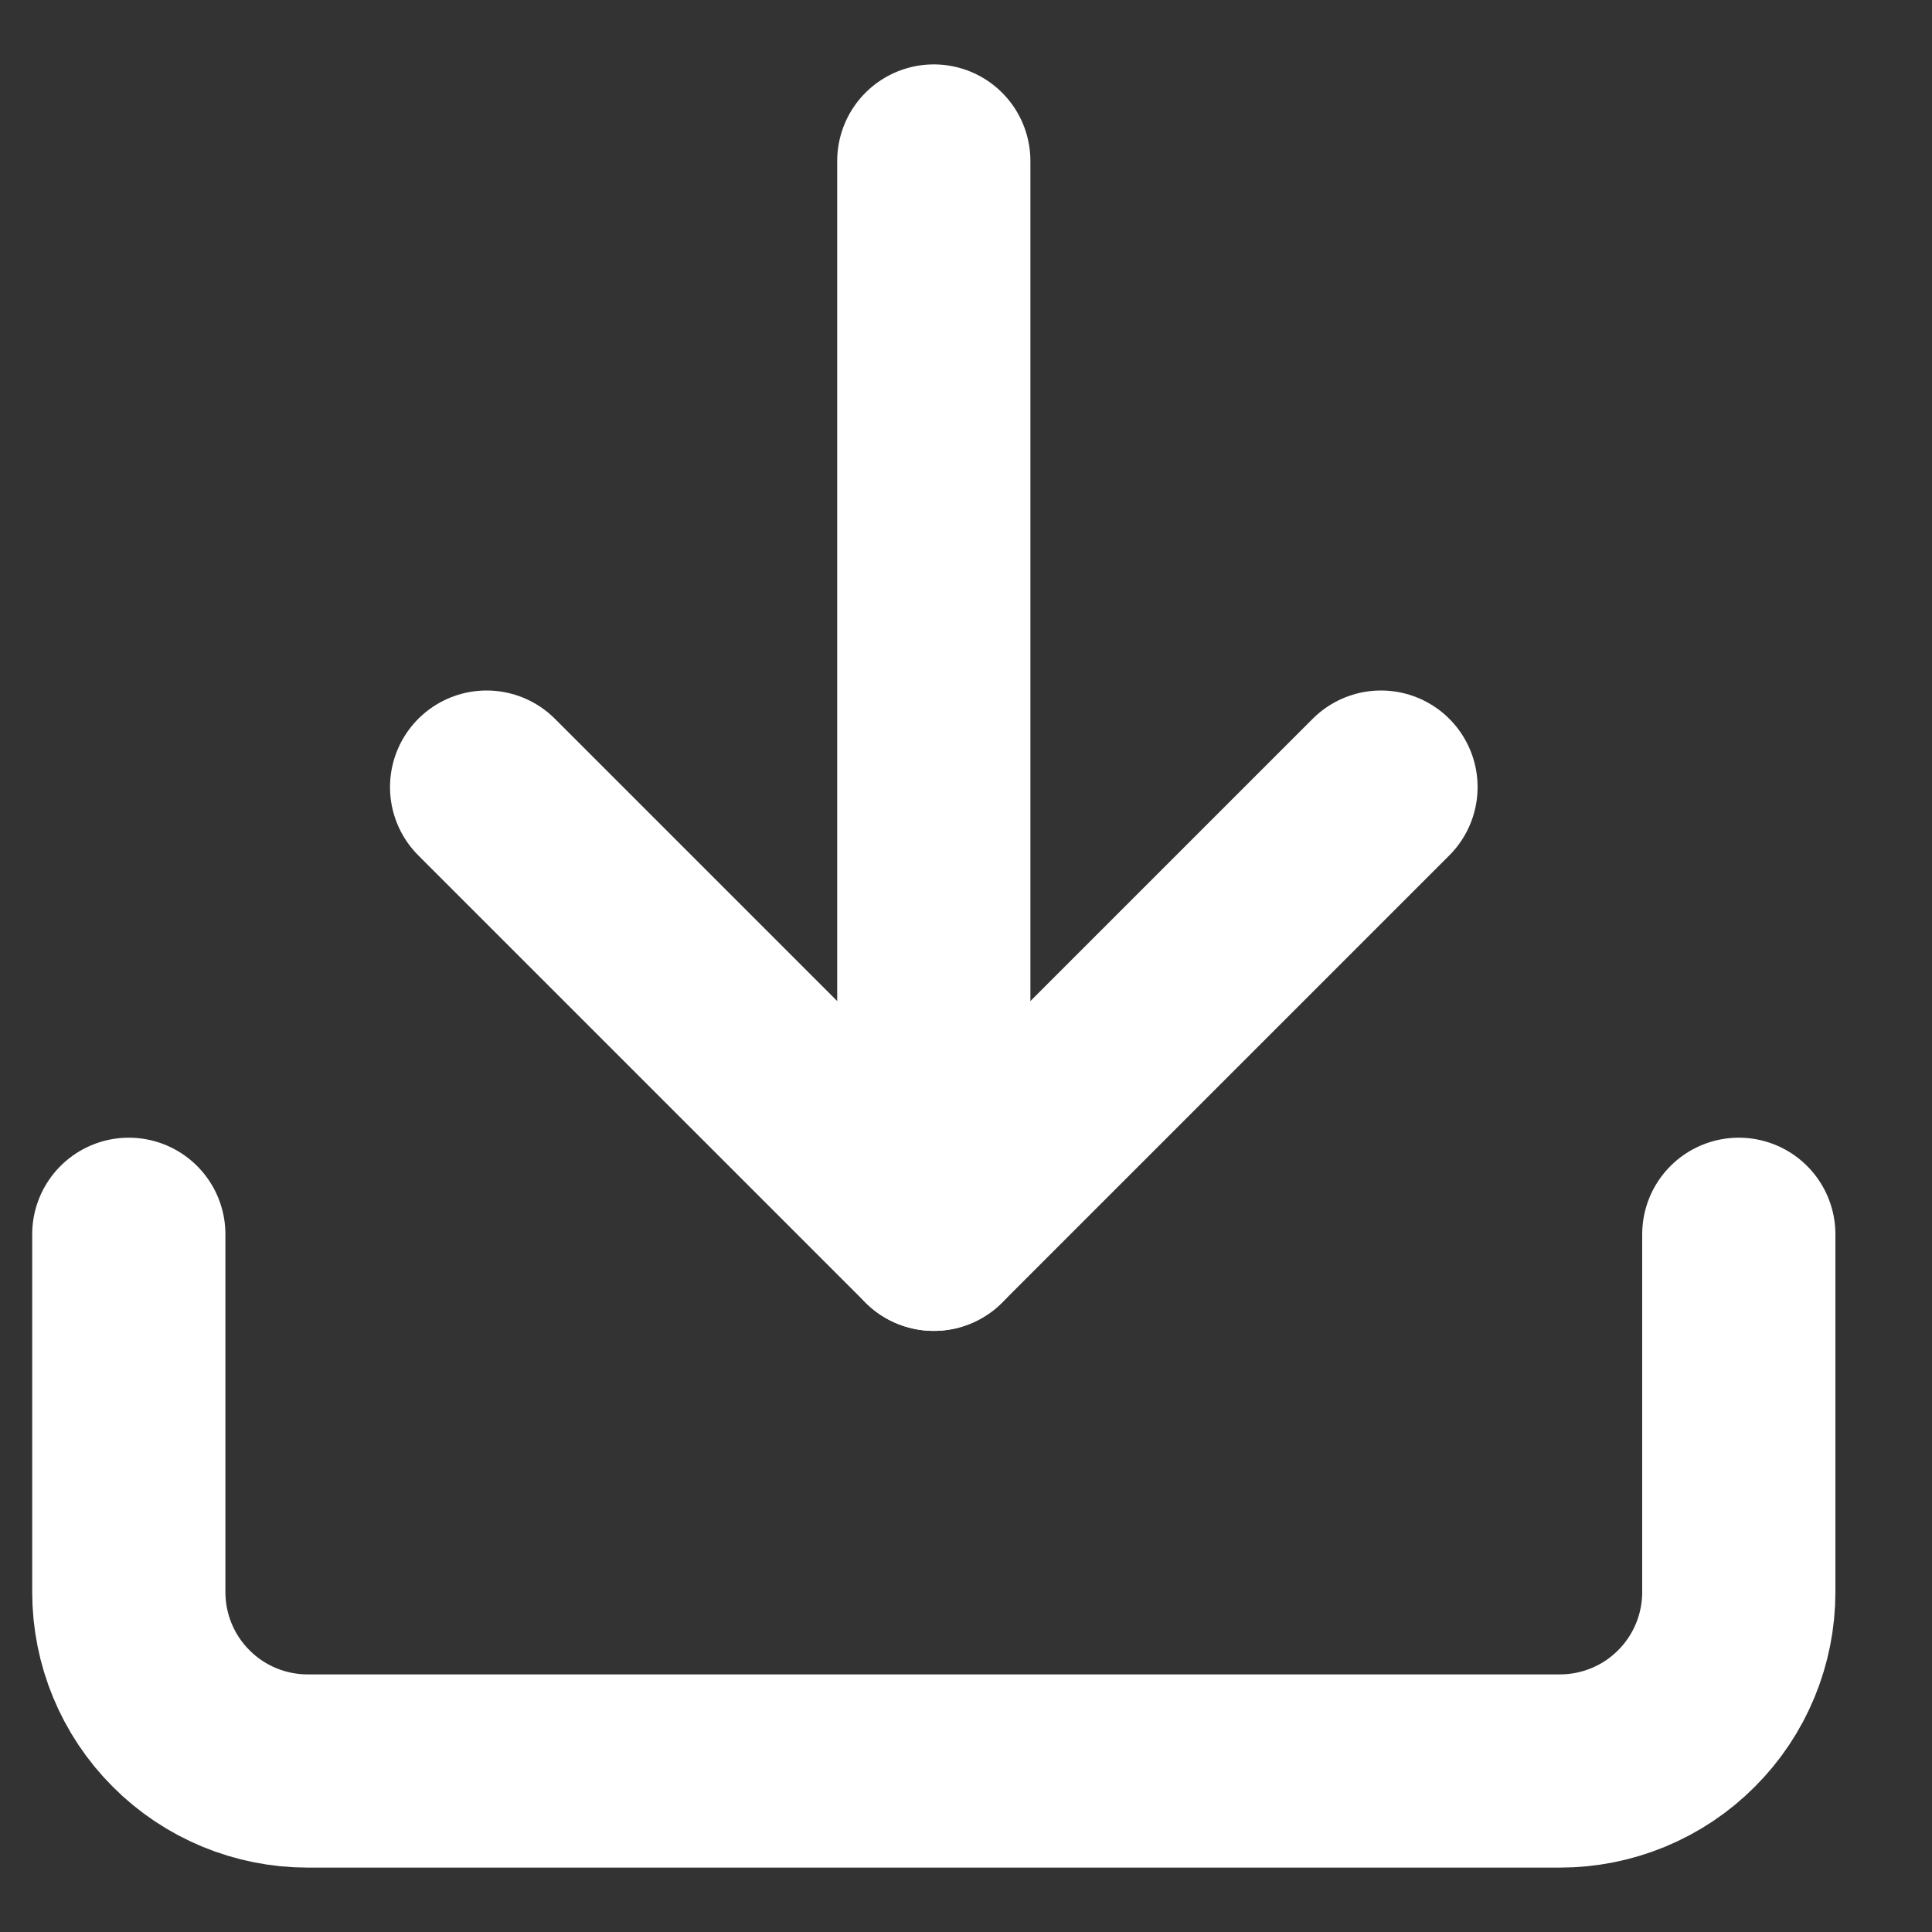 <svg width="15" height="15" viewBox="0 0 15 15" fill="none" xmlns="http://www.w3.org/2000/svg">
<rect x="0" y="0" width="15" height="15" fill="#333333" stroke="none"/>
<path d="M13.5 9.583V12.361C13.5 12.729 13.354 13.083 13.093 13.343C12.833 13.604 12.479 13.75 12.111 13.75H2.389C2.021 13.75 1.667 13.604 1.407 13.343C1.146 13.083 1 12.729 1 12.361V9.583" stroke="white" stroke-width="1.5" stroke-linecap="round" stroke-linejoin="round"/>
<path d="M3.778 6.111L7.25 9.583L10.722 6.111" stroke="white" stroke-width="1.5" stroke-linecap="round" stroke-linejoin="round"/>
<path d="M7.25 9.583V1.25" stroke="white" stroke-width="1.5" stroke-linecap="round" stroke-linejoin="round"/>
</svg>
